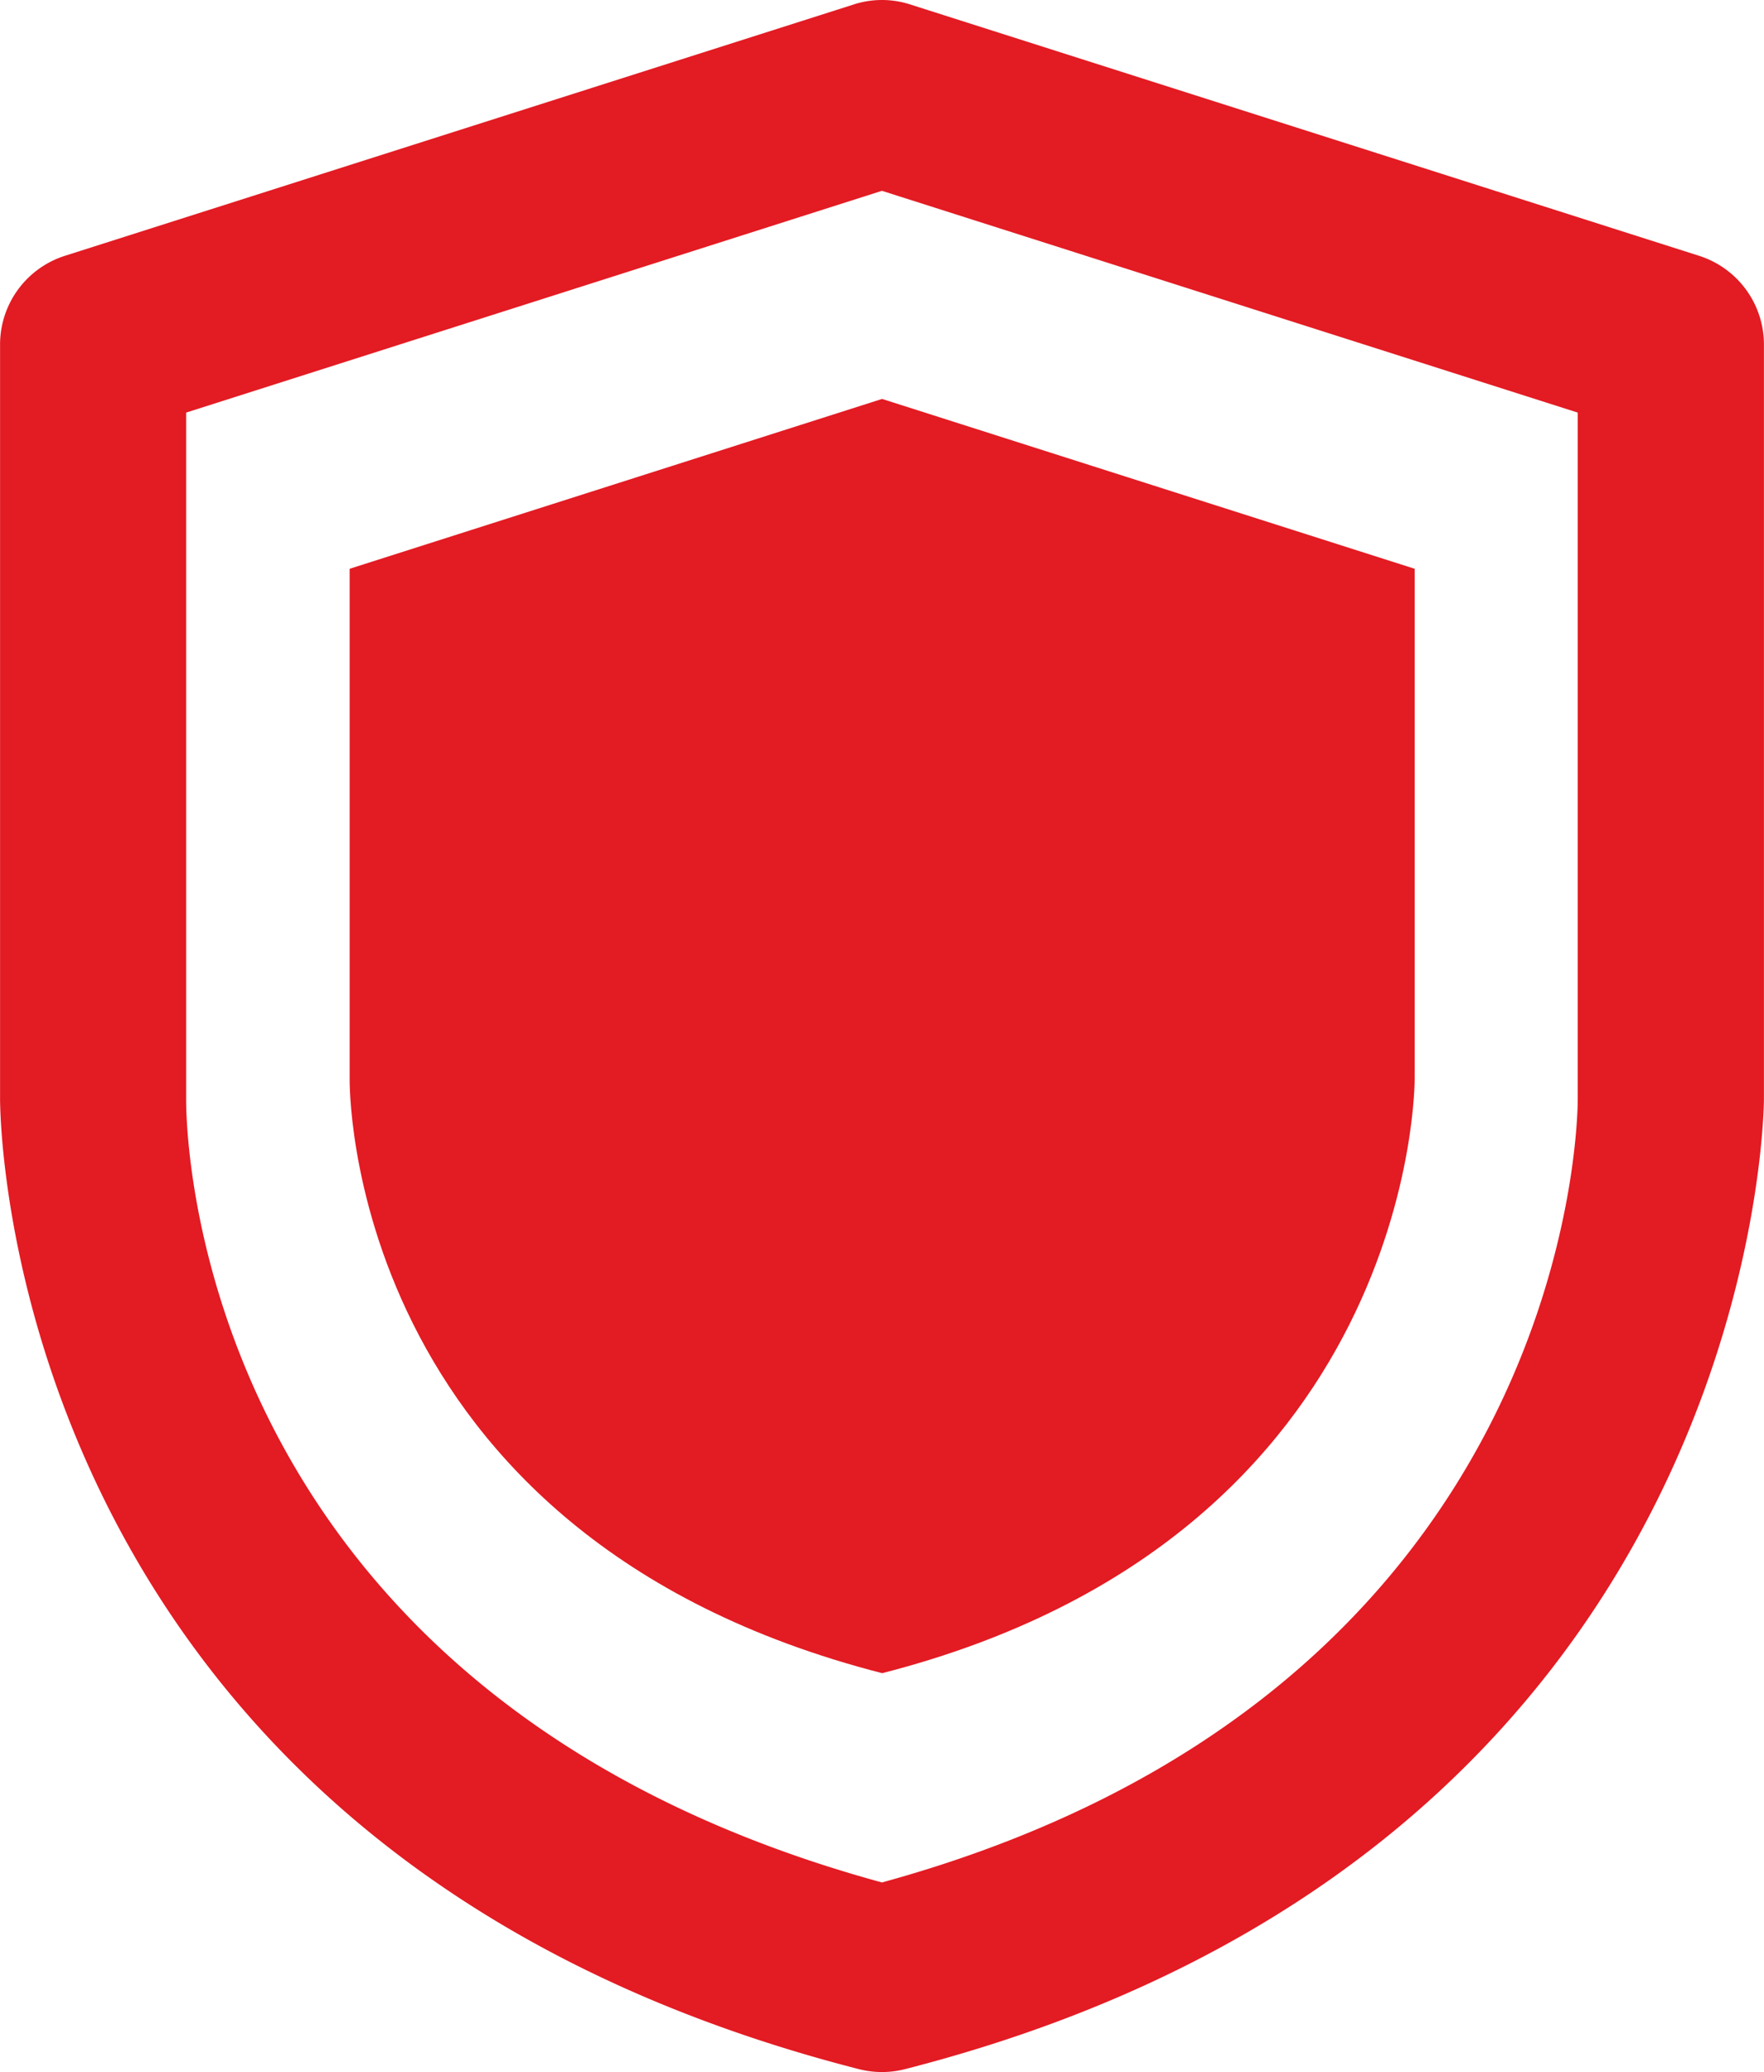 <svg xmlns="http://www.w3.org/2000/svg" width="27.238" height="32" viewBox="0 0 27.238 32">
  <g id="benefit_shield" transform="translate(46.274 -597.071)">
    <path id="Path_68" data-name="Path 68" d="M-32.655,629.071a1.464,1.464,0,0,1-.357-.045c-13.32-3.413-13.263-14.9-13.261-15.01V602.392a1.438,1.438,0,0,1,1-1.37l12.181-3.882a1.415,1.415,0,0,1,.873,0l12.182,3.882a1.438,1.438,0,0,1,1,1.37v11.649c0,.1-.058,11.6-13.262,14.985A1.451,1.451,0,0,1-32.655,629.071ZM-43.4,603.443v10.6c0,.4.035,9.17,10.744,12.1,10.618-2.914,10.744-11.72,10.744-12.1v-10.6l-10.744-3.425Z" fill="#e31b23"/>
    <path id="Path_67" data-name="Path 67" d="M-32.654,603.232l-8.221,2.623v7.872s-.131,7.041,8.223,9.184c8.278-2.123,8.222-9.184,8.222-9.184v-7.872Z" fill="#e31b23"/>
  </g>
</svg>
